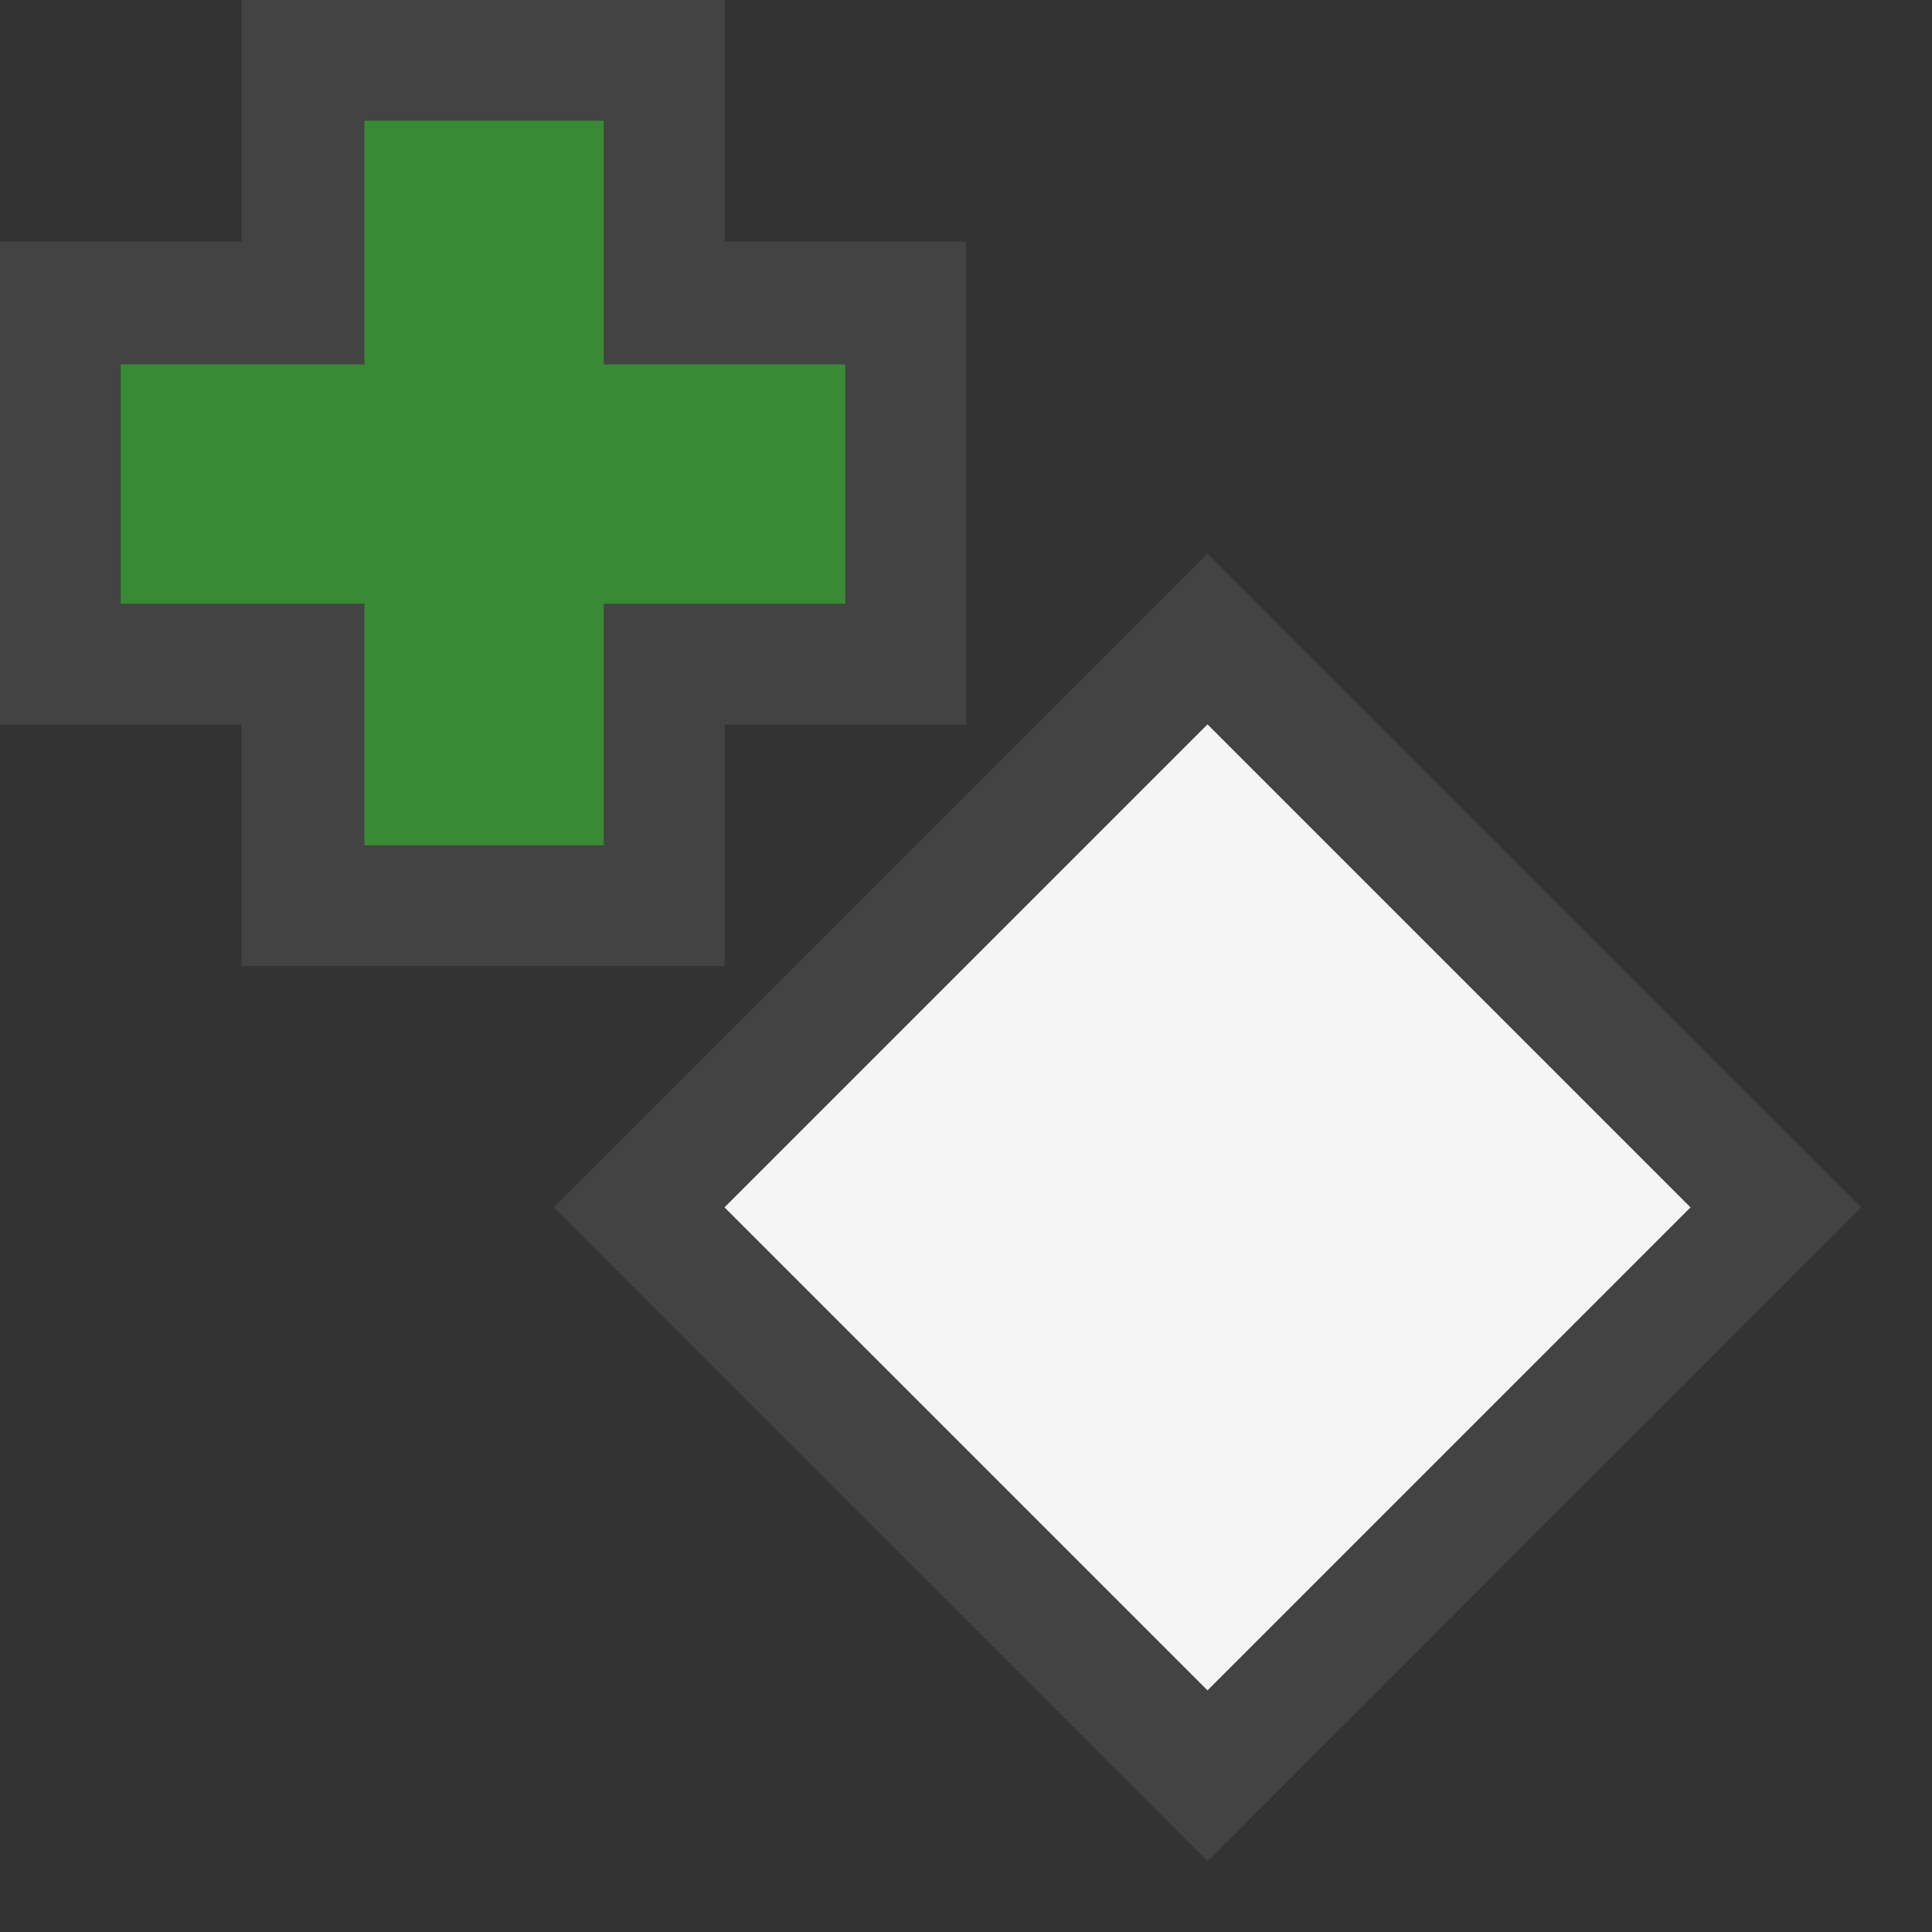 <svg xmlns="http://www.w3.org/2000/svg" width="16" height="16"><rect width="100%" height="100%" fill="#333333" stroke="none"/><style type="text/css">.icon-canvas-transparent{opacity:0;fill:#434343;} .icon-vs-out{fill:#434343;} .icon-vs-bg{fill:#f5f5f5;} .icon-vs-action-green{fill:#388A34;}</style><path class="icon-canvas-transparent" d="M16 16h-16v-16h16v16z" id="Canvas"/><path class="icon-vs-out" d="M4.586 9.999l5.414-5.414 5.414 5.414-5.414 5.415-5.414-5.415zm1.414-1.999v-2h2v-4h-2v-2h-4v2h-2v4h2v2h4z" id="outline"/><path class="icon-vs-bg" d="M14 9.999l-4 4-4-4 4-4 4 4z" id="iconBg"/><path class="icon-vs-action-green" d="M7 5h-2v2h-1.982v-2h-2.018v-1.982h2.018v-2.018h1.982v2.018h2v1.982z" id="colorAction"/></svg>